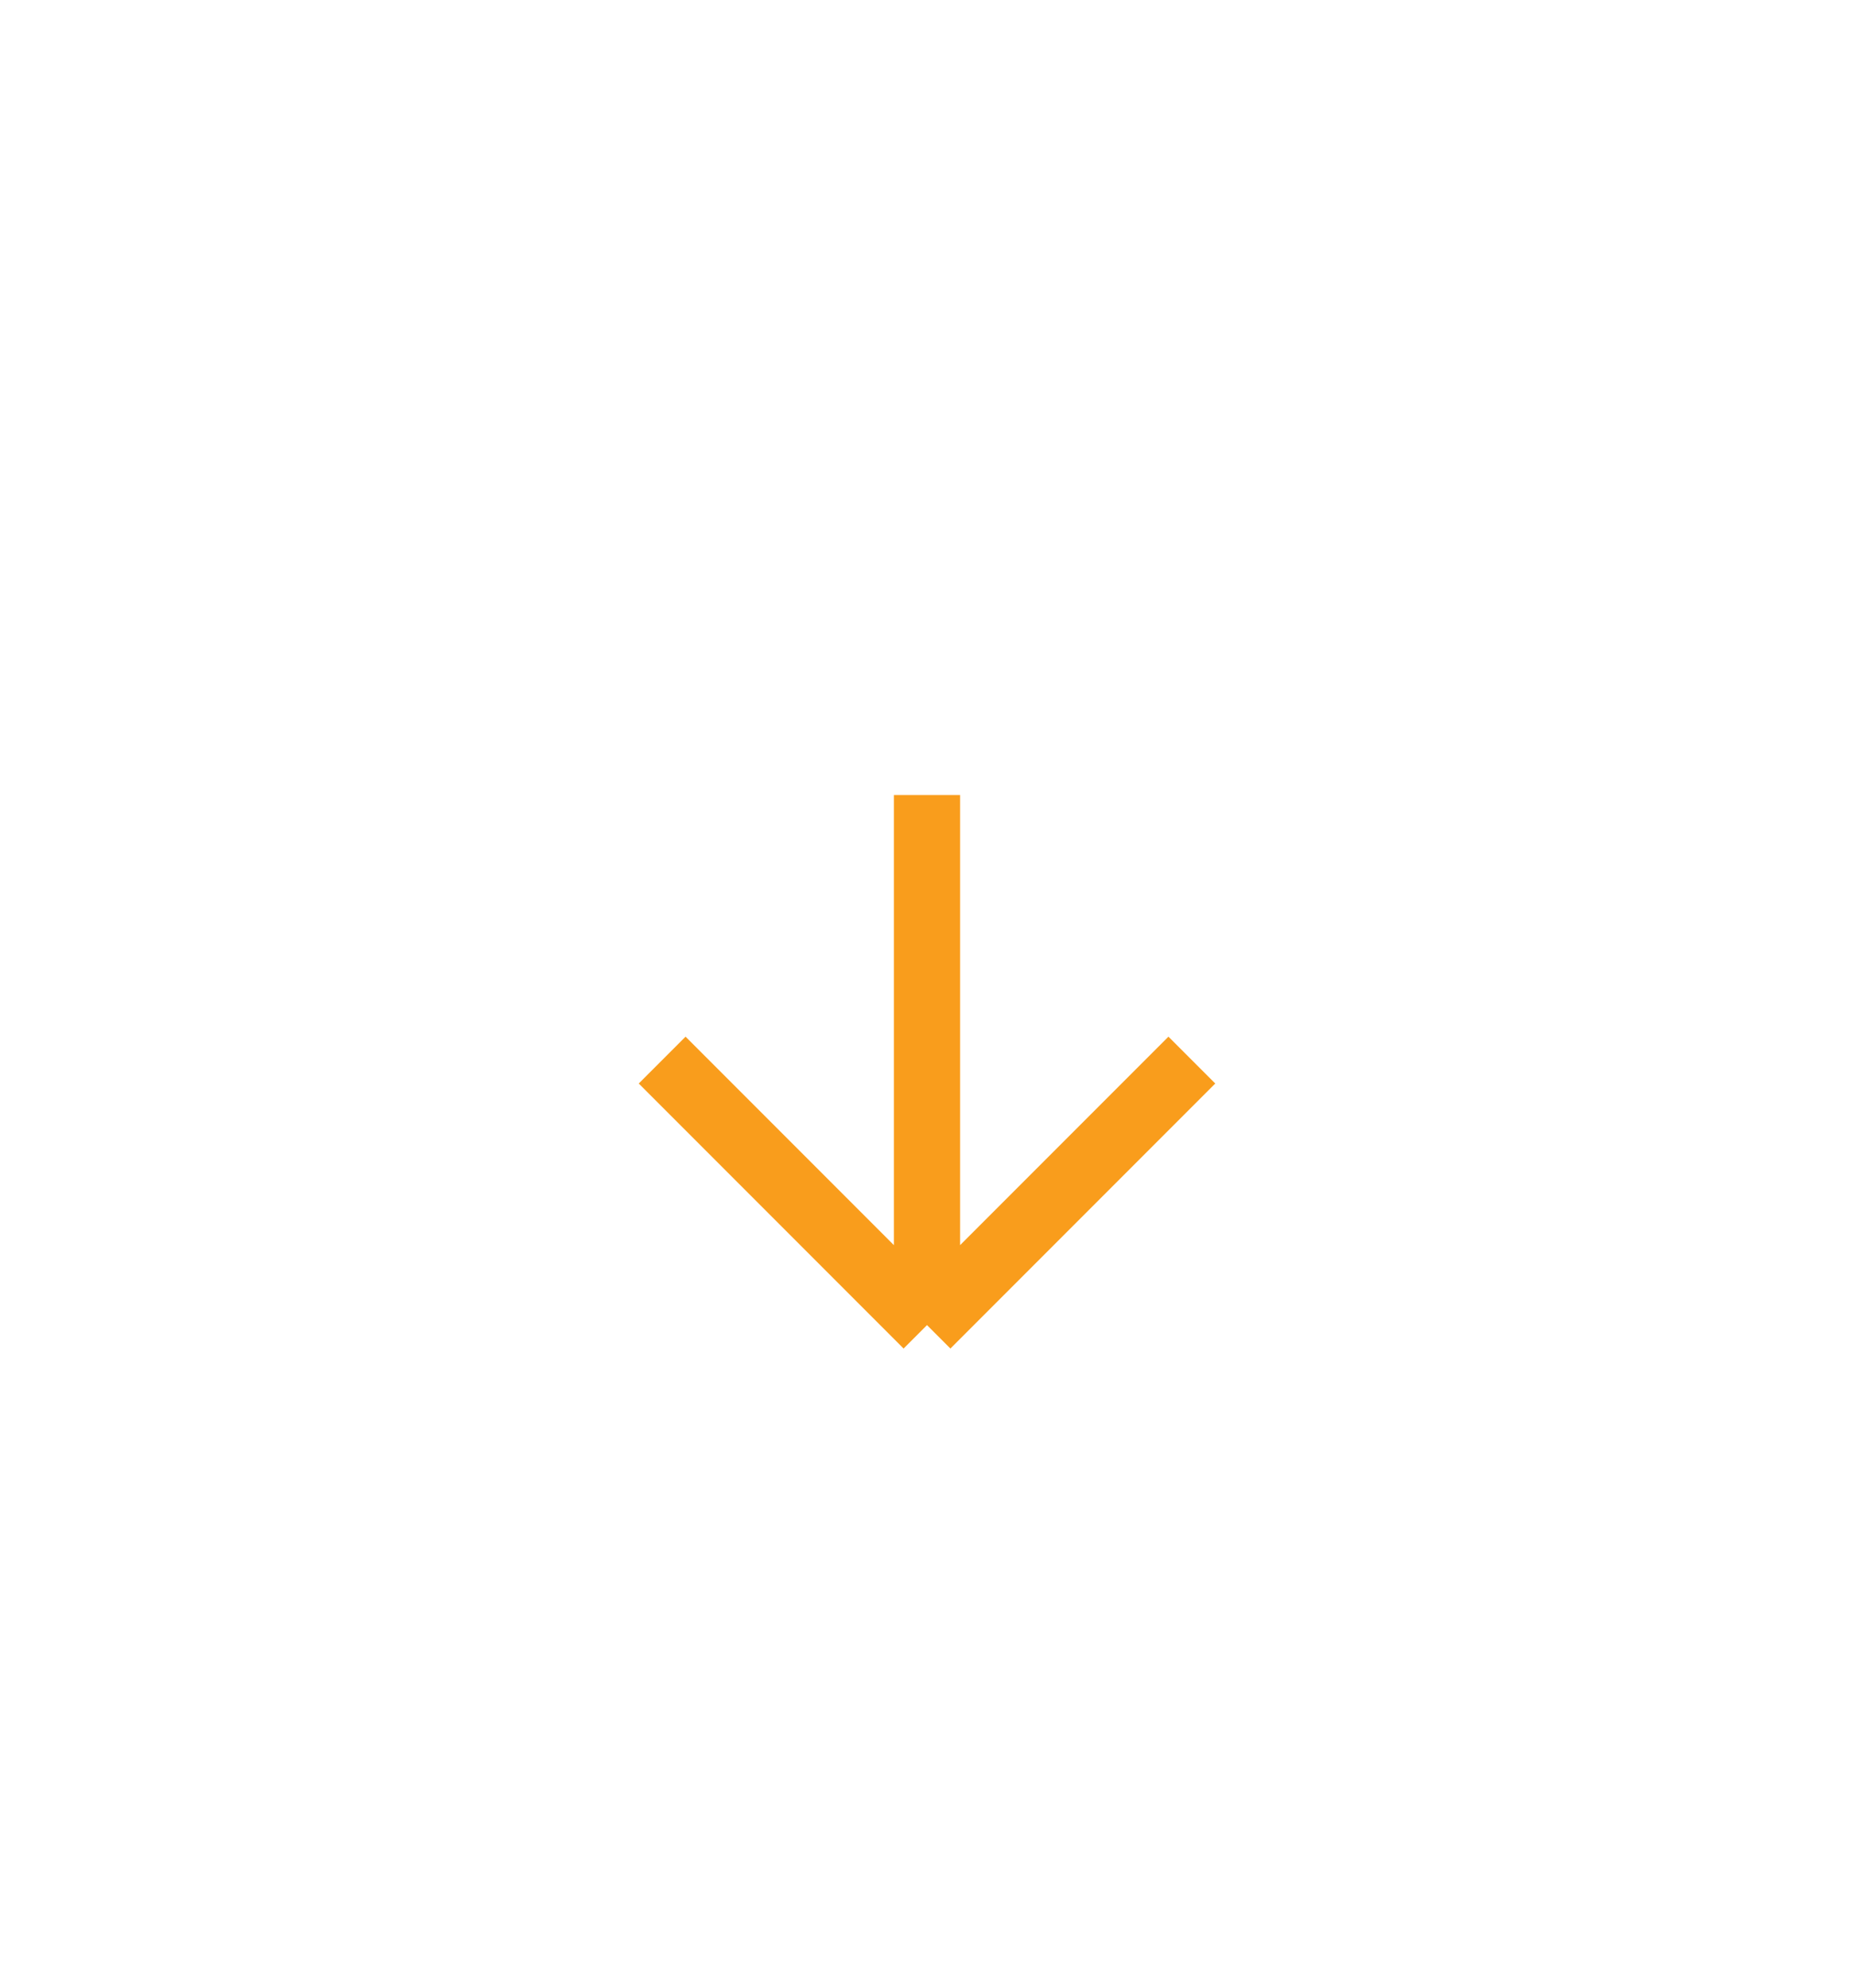 <svg
            xmlns="http://www.w3.org/2000/svg"
            width="28"
            height="30"
            viewBox="0 0 28 30"
            fill="none"
          >
            <g filter="url(#filter0_d_12_866)">
              <circle
                cx="9"
                cy="9"
                r="9"
                transform="matrix(1.19249e-08 1 1 -1.19249e-08 5 3)"
                stroke="white"
                strokeLinecap="round"
                strokeLinejoin="round"
              />
              <path
                d="M14 16L14 8M14 16L18 12M14 16L10 12"
                stroke="#F99D1C"
                strokeLinecap="round"
                strokeLinejoin="round"
              />
            </g>
            <defs>
              <filter
                id="filter0_d_12_866"
                x="-2"
                y="0"
                width="32"
                height="32"
                filterUnits="userSpaceOnUse"
                colorInterpolationFilters="sRGB"
              >
                <feFlood floodOpacity="0" result="BackgroundImageFix" />
                <feColorMatrix
                  in="SourceAlpha"
                  type="matrix"
                  values="0 0 0 0 0 0 0 0 0 0 0 0 0 0 0 0 0 0 127 0"
                  result="hardAlpha"
                />
                <feOffset dy="4" />
                <feGaussianBlur stdDeviation="2" />
                <feComposite in2="hardAlpha" operator="out" />
                <feColorMatrix
                  type="matrix"
                  values="0 0 0 0 0 0 0 0 0 0 0 0 0 0 0 0 0 0 0.25 0"
                />
                <feBlend
                  mode="normal"
                  in2="BackgroundImageFix"
                  result="effect1_dropShadow_12_866"
                />
                <feBlend
                  mode="normal"
                  in="SourceGraphic"
                  in2="effect1_dropShadow_12_866"
                  result="shape"
                />
              </filter>
            </defs>
          </svg>